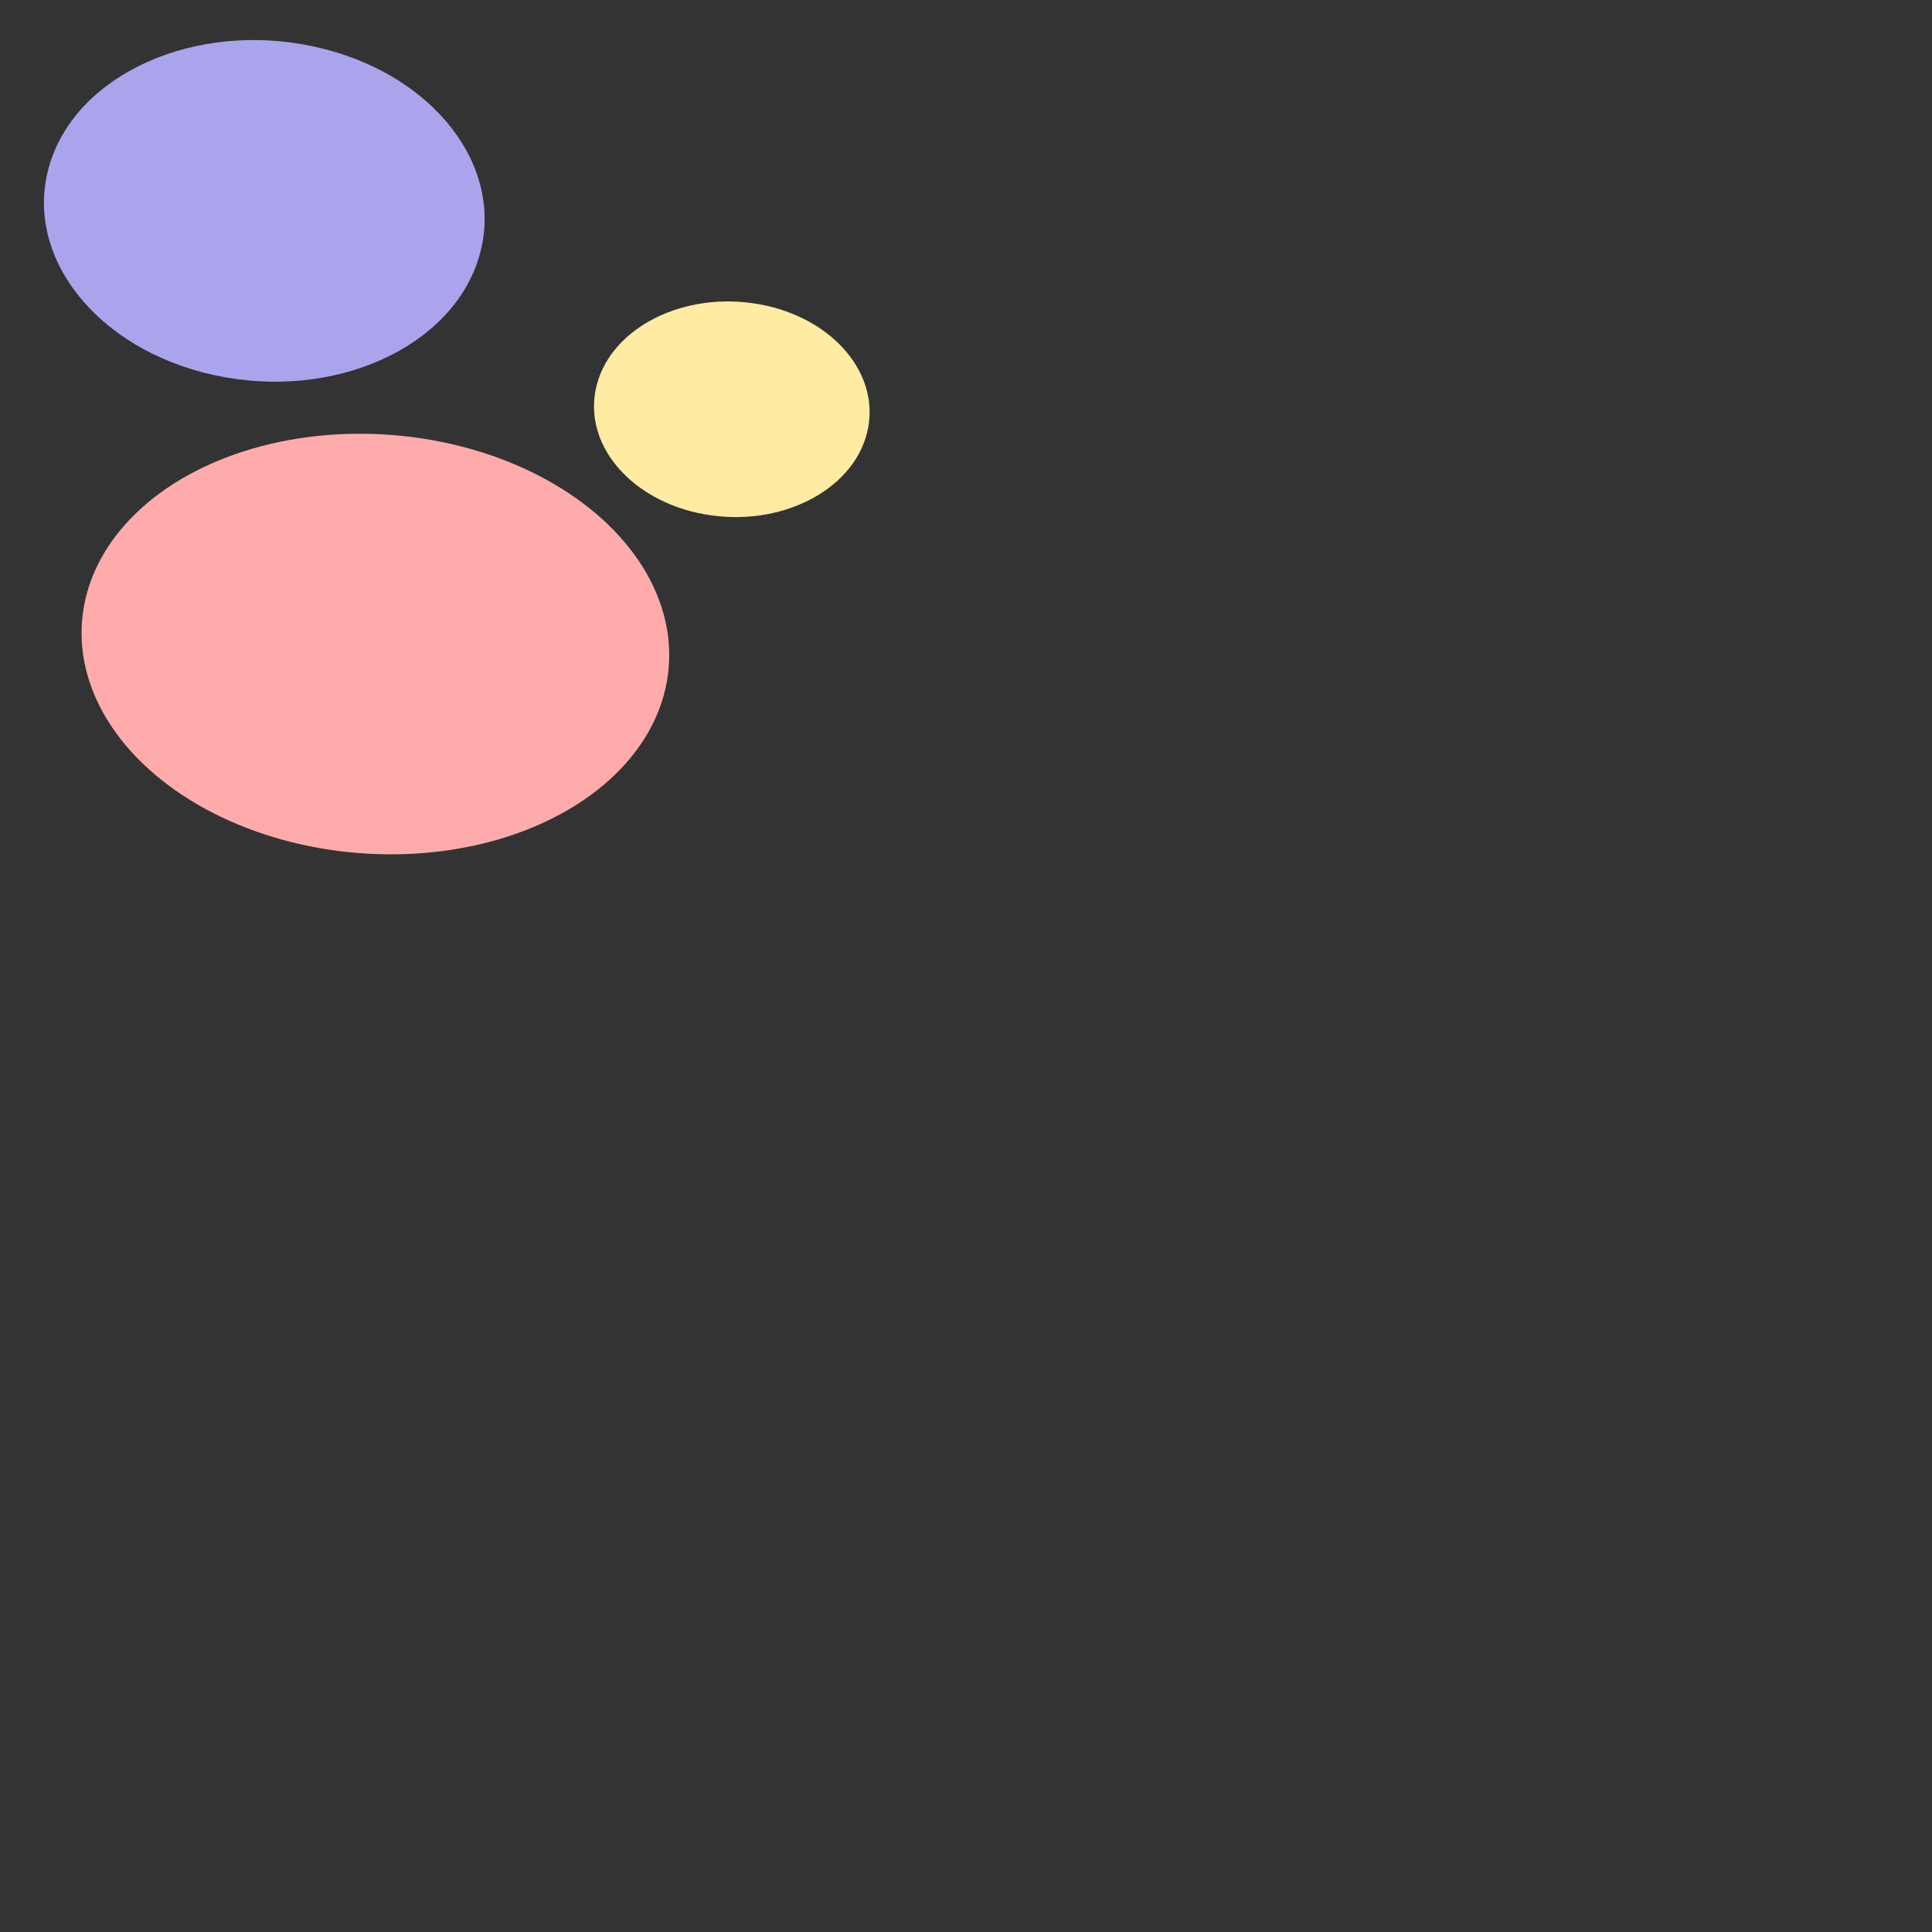 <svg width="150px" height="150px" viewBox="0 0 150 150" fill="none" xmlns="http://www.w3.org/2000/svg">
<rect x="0" y="0" width="150" height="150" fill="#333333" stroke="none"/>
<ellipse cx="17.053" cy="13.331" rx="17.053" ry="13.331" transform="matrix(0.977 0.212 -0.29 0.957 7.724 0)" fill="#AAA4ED"/>
<ellipse cx="10.686" cy="8.39" rx="10.686" ry="8.39" transform="matrix(0.99 0.138 -0.19 0.982 47.832 22.061)" fill="#FFEBA2"/>
<ellipse cx="22.812" cy="16.326" rx="22.812" ry="16.326" transform="matrix(0.992 0.128 -0.177 0.984 9.406 31.018)" fill="#FFABAB"/>
</svg>
